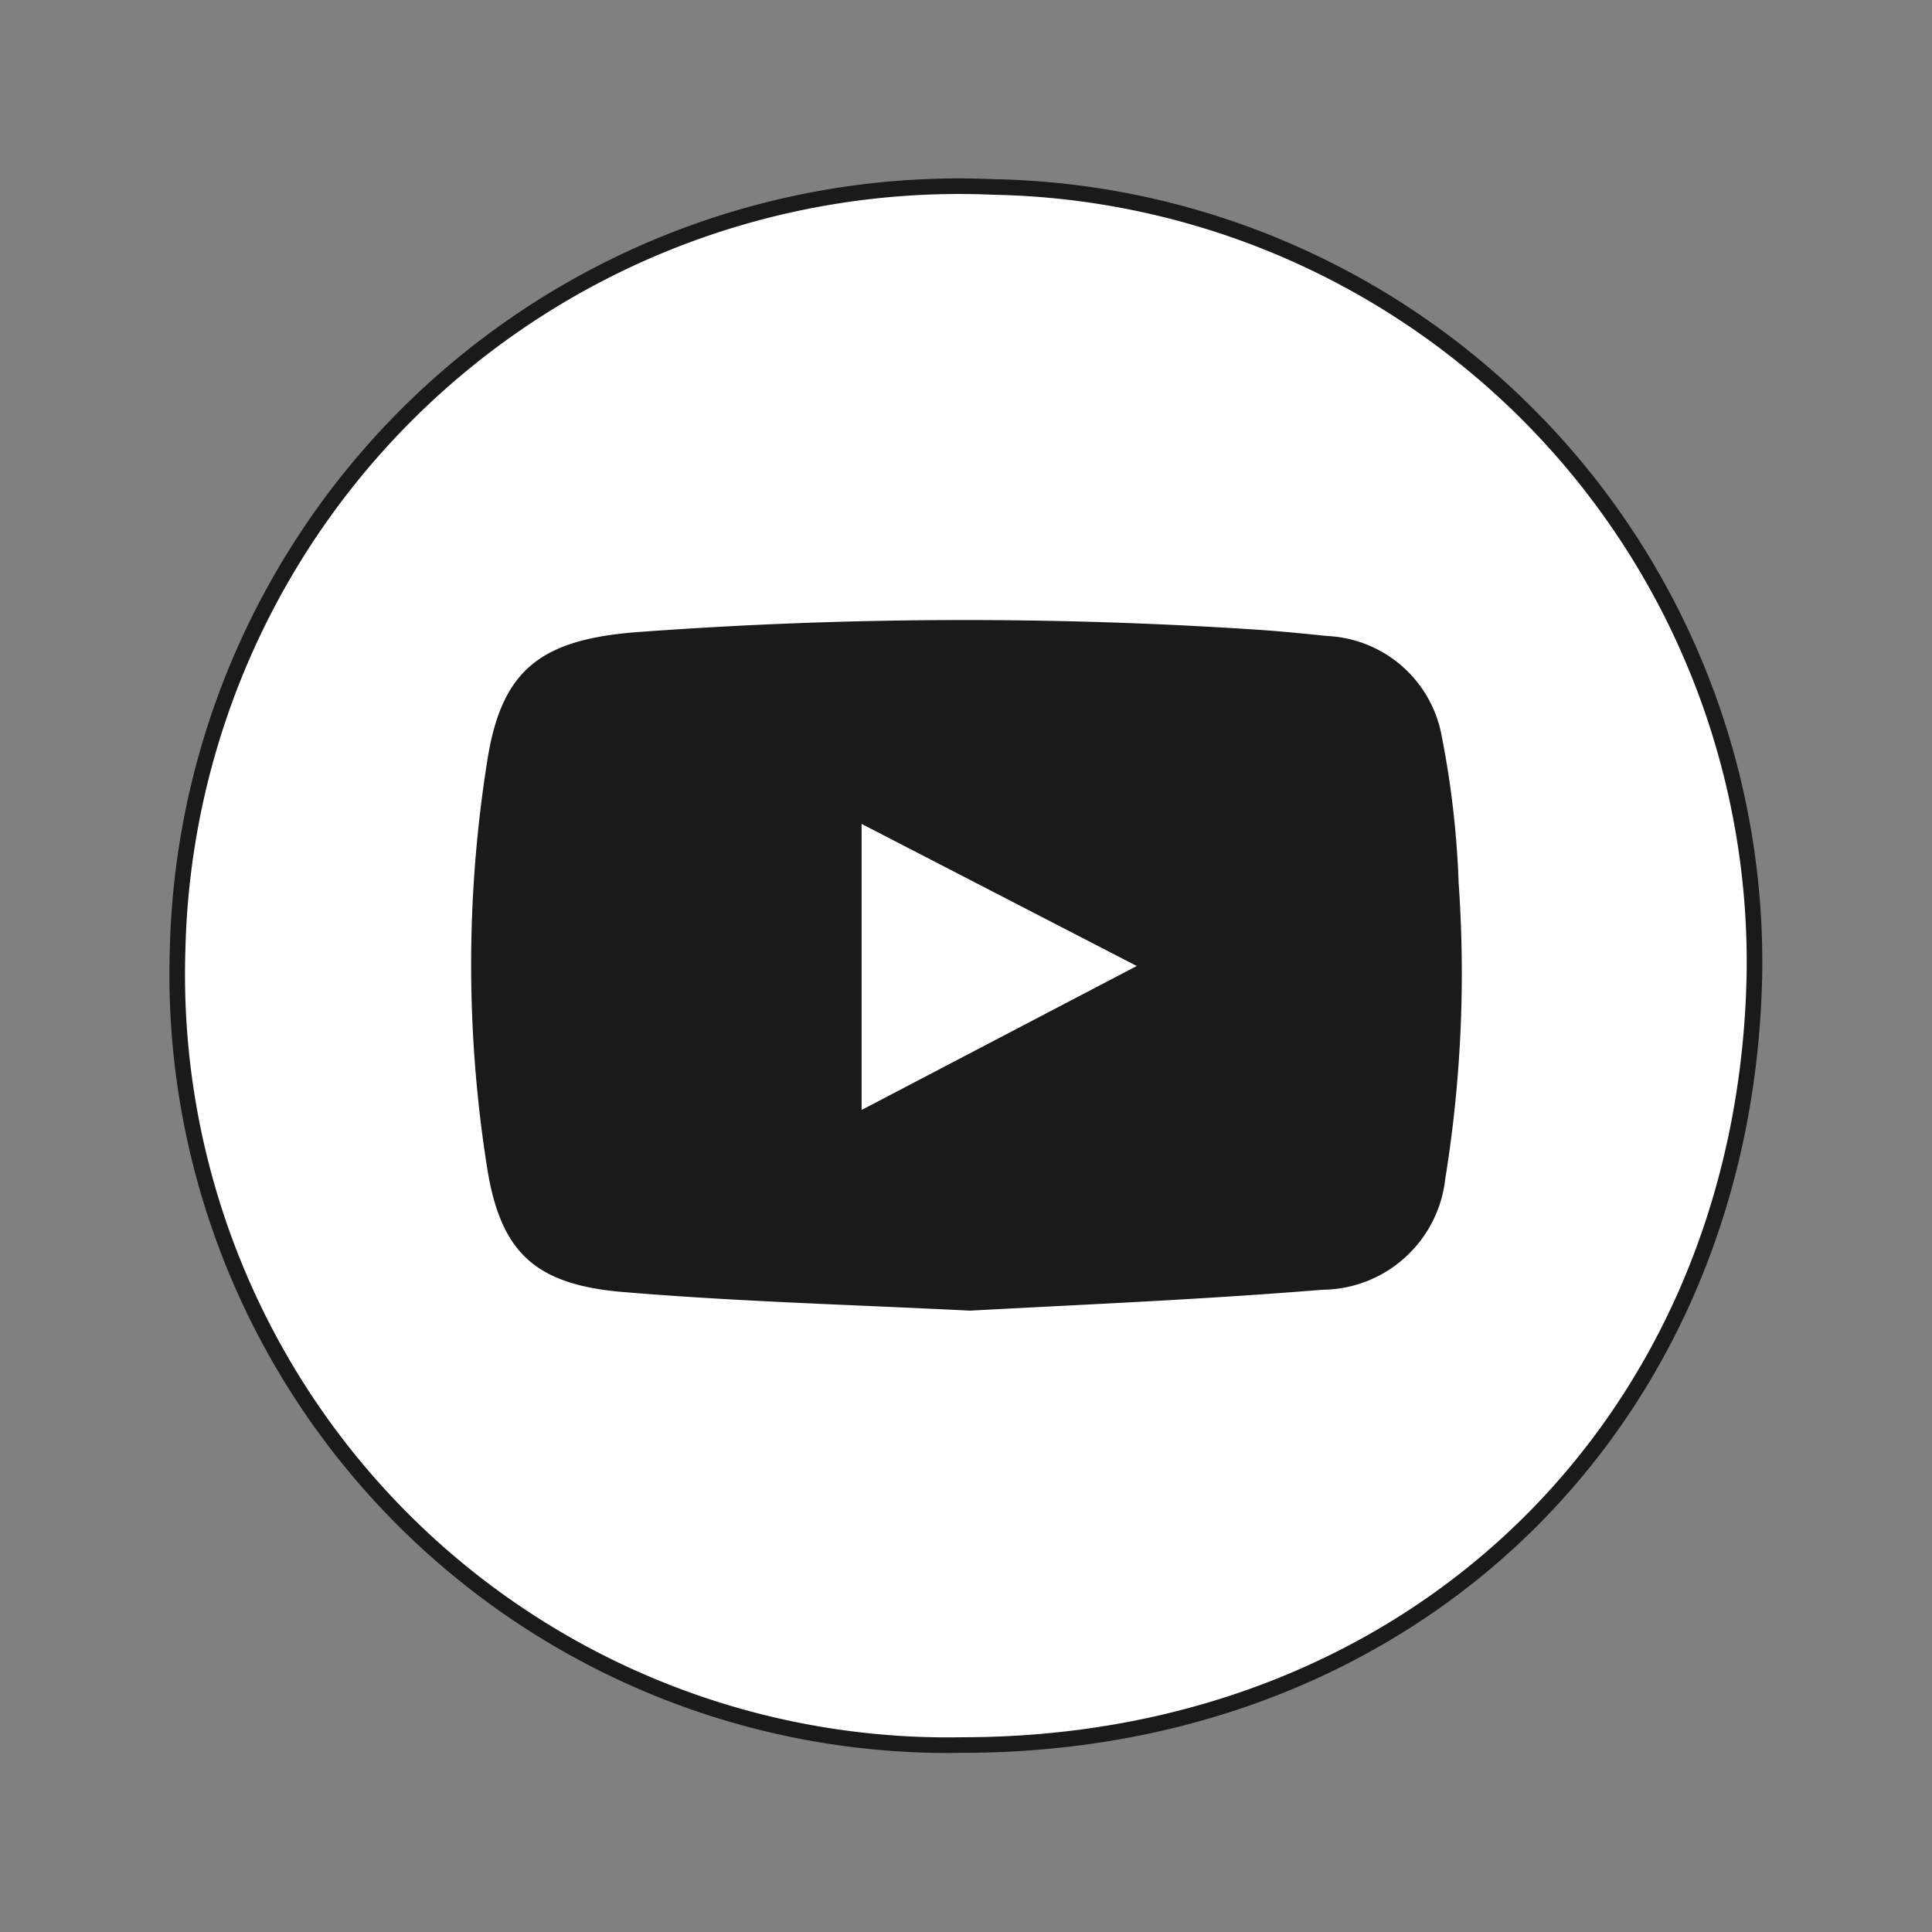 <svg xmlns="http://www.w3.org/2000/svg" id="Capa_1" data-name="Capa 1" viewBox="0 0 62 62"><rect x="0" y="0" width="62" height="62" fill="#808080" stroke="none"/><defs><style>.cls-1{fill:#fff;}.cls-2{fill:none;stroke:#1a1a1a;stroke-miterlimit:10;stroke-width:0.5px;}.cls-3{fill:#1a1a1a;}</style></defs><path class="cls-1" d="M30.88,56A24.73,24.73,0,0,1,5.7,30.47,25.08,25.08,0,0,1,31.88,6,24.88,24.88,0,0,1,56.3,31.32C56,45.57,45.44,56,30.88,56Z"/><path class="cls-2" d="M30.88,56A24.73,24.73,0,0,1,5.7,30.47,25.08,25.08,0,0,1,31.88,6,24.88,24.88,0,0,1,56.3,31.32C56,45.57,45.44,56,30.88,56Z"/><path class="cls-3" d="M31.13,42.06c-3.78-.19-7.48-.29-11.16-.6-2.8-.24-3.91-1.27-4.34-4a41.66,41.66,0,0,1,0-13c.45-2.95,1.69-3.95,4.89-4.18a142.47,142.47,0,0,1,19.71-.08c.79.05,1.58.13,2.36.21a3.92,3.92,0,0,1,3.66,3.13,29.79,29.79,0,0,1,.56,4.8,41.31,41.31,0,0,1-.43,9.49,4,4,0,0,1-3.95,3.56C38.64,41.7,34.84,41.86,31.13,42.06ZM27.65,26.44v9.18L36.48,31Z"/></svg>